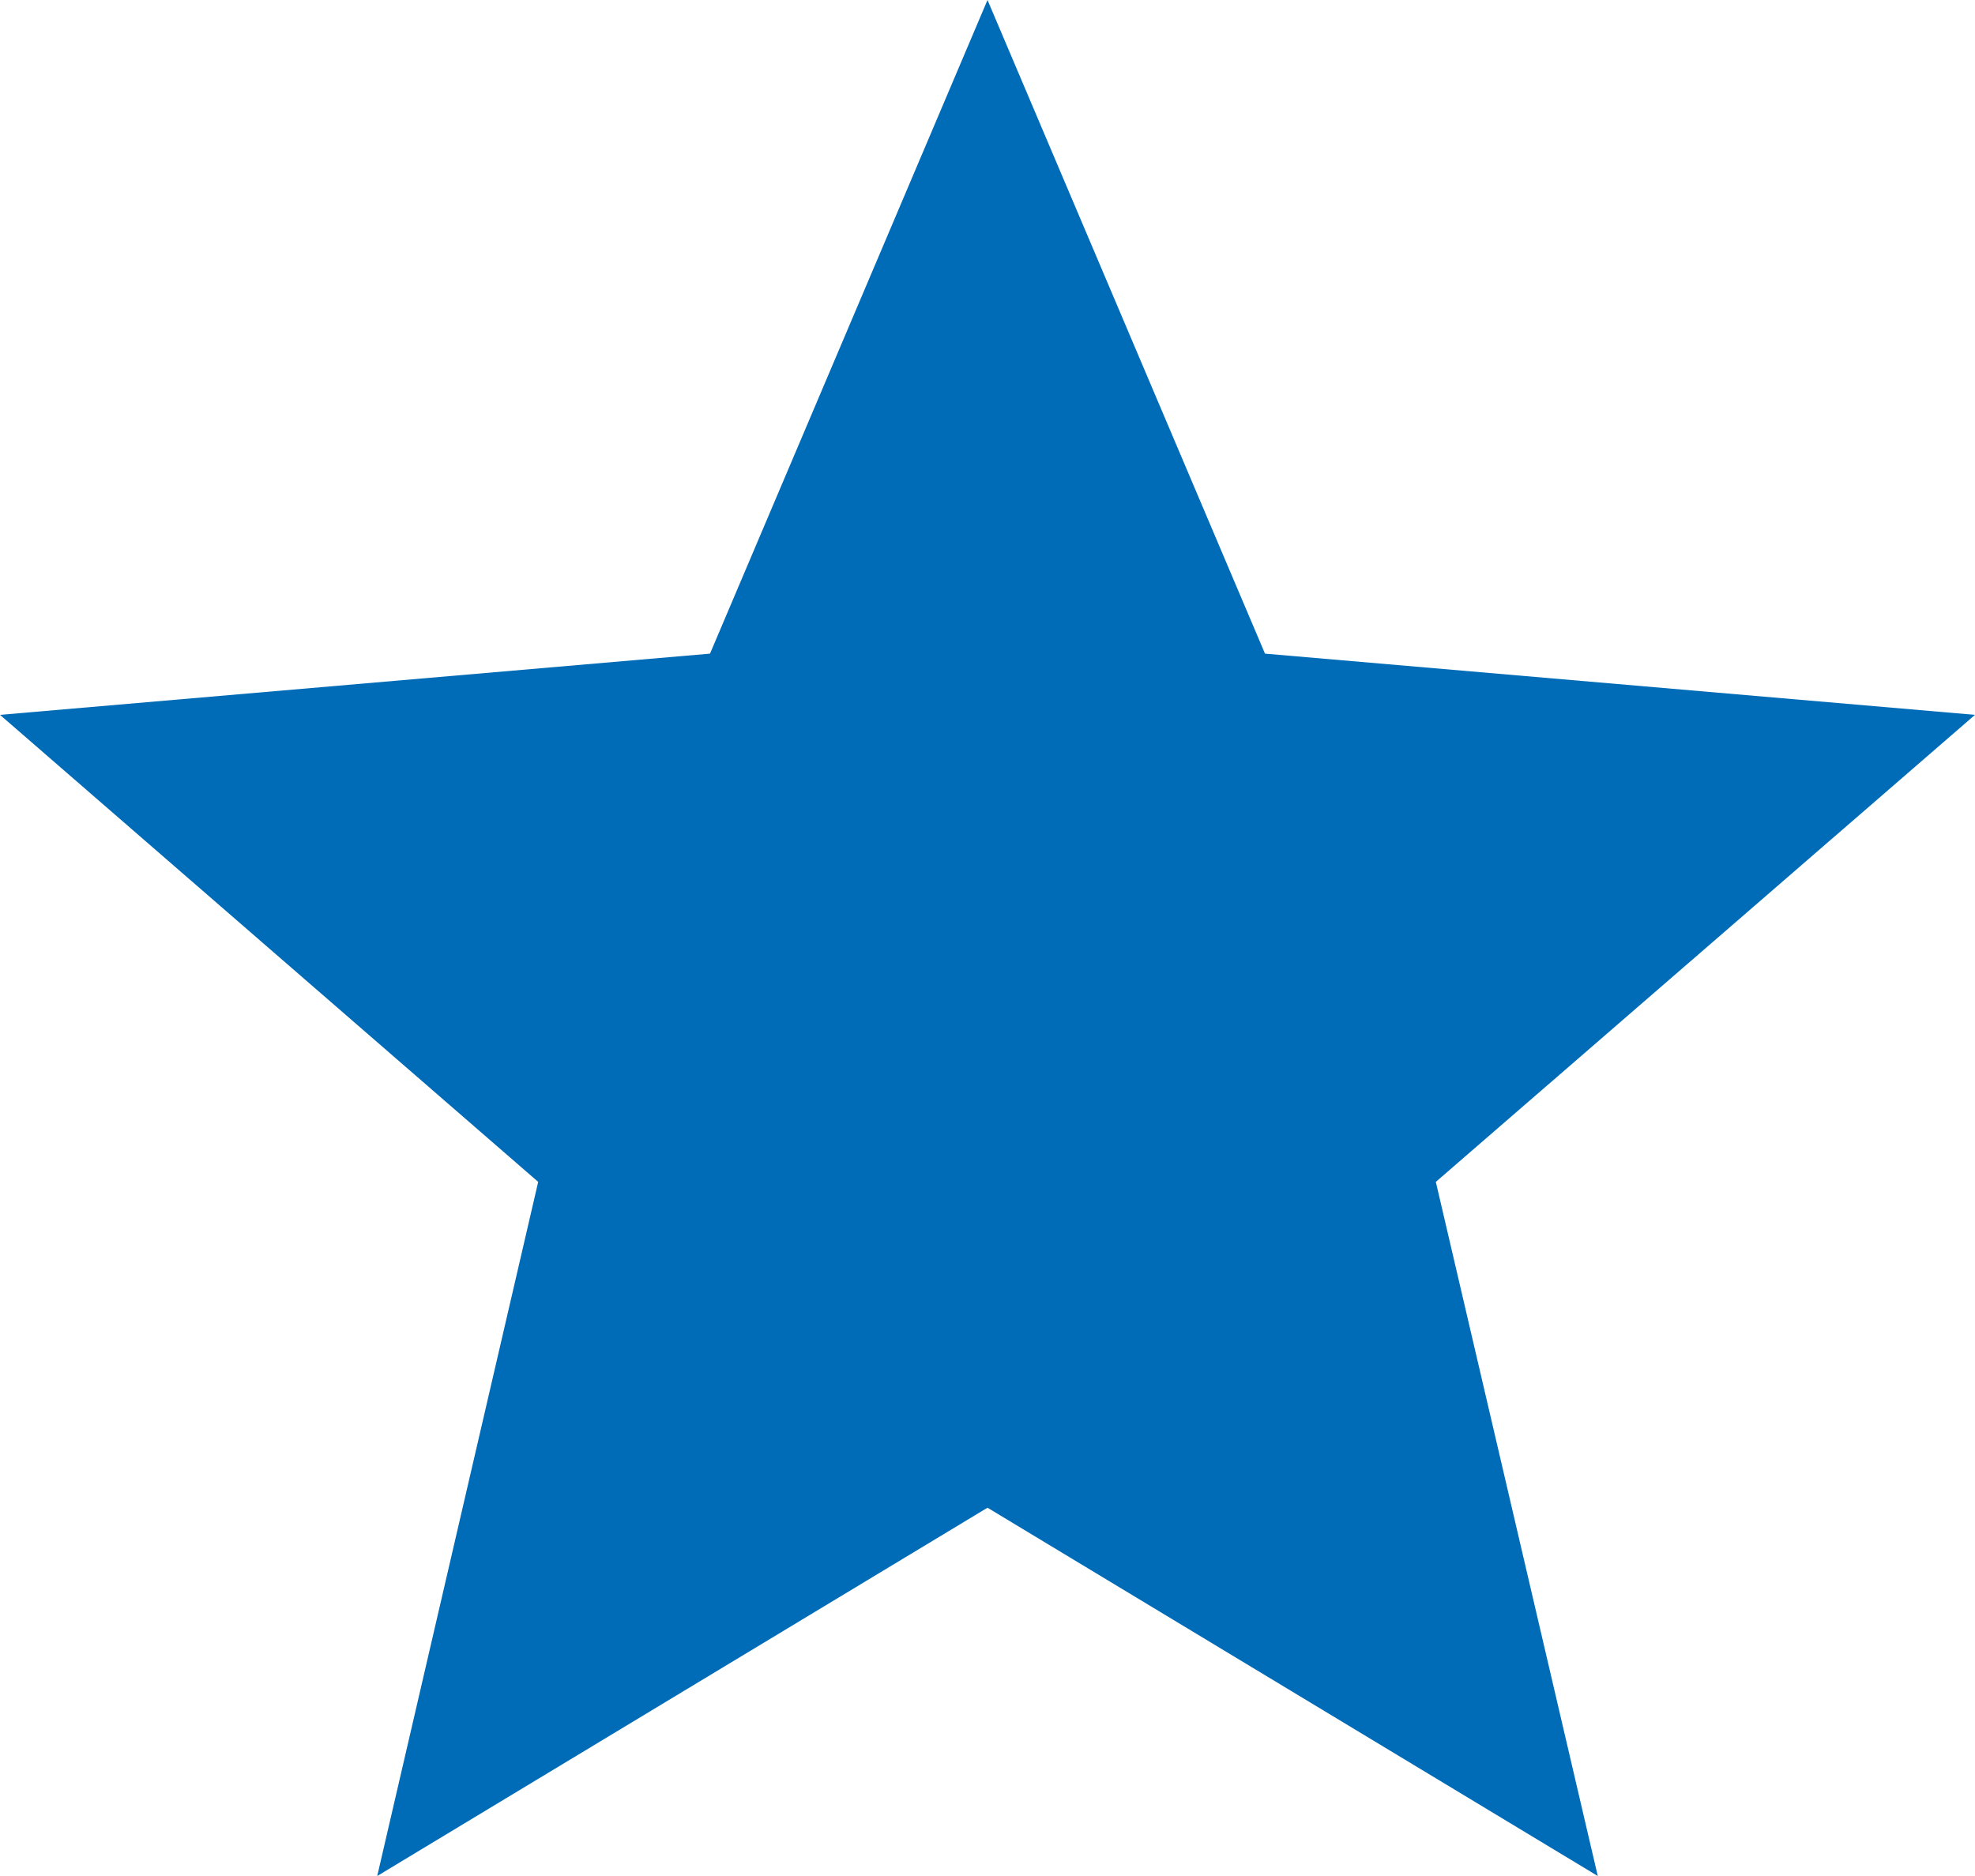 <?xml version="1.0" encoding="UTF-8"?>
<svg id="a"
    xmlns="http://www.w3.org/2000/svg" viewBox="0 0 20 19">
    <path d="M10,15.27l6.18,3.73-1.64-7.03,5.46-4.73-7.19-.62L10,0l-2.81,6.62L0,7.24l5.45,4.73-1.63,7.03,6.18-3.73Z" style="fill:#006cb7;"/>
</svg>